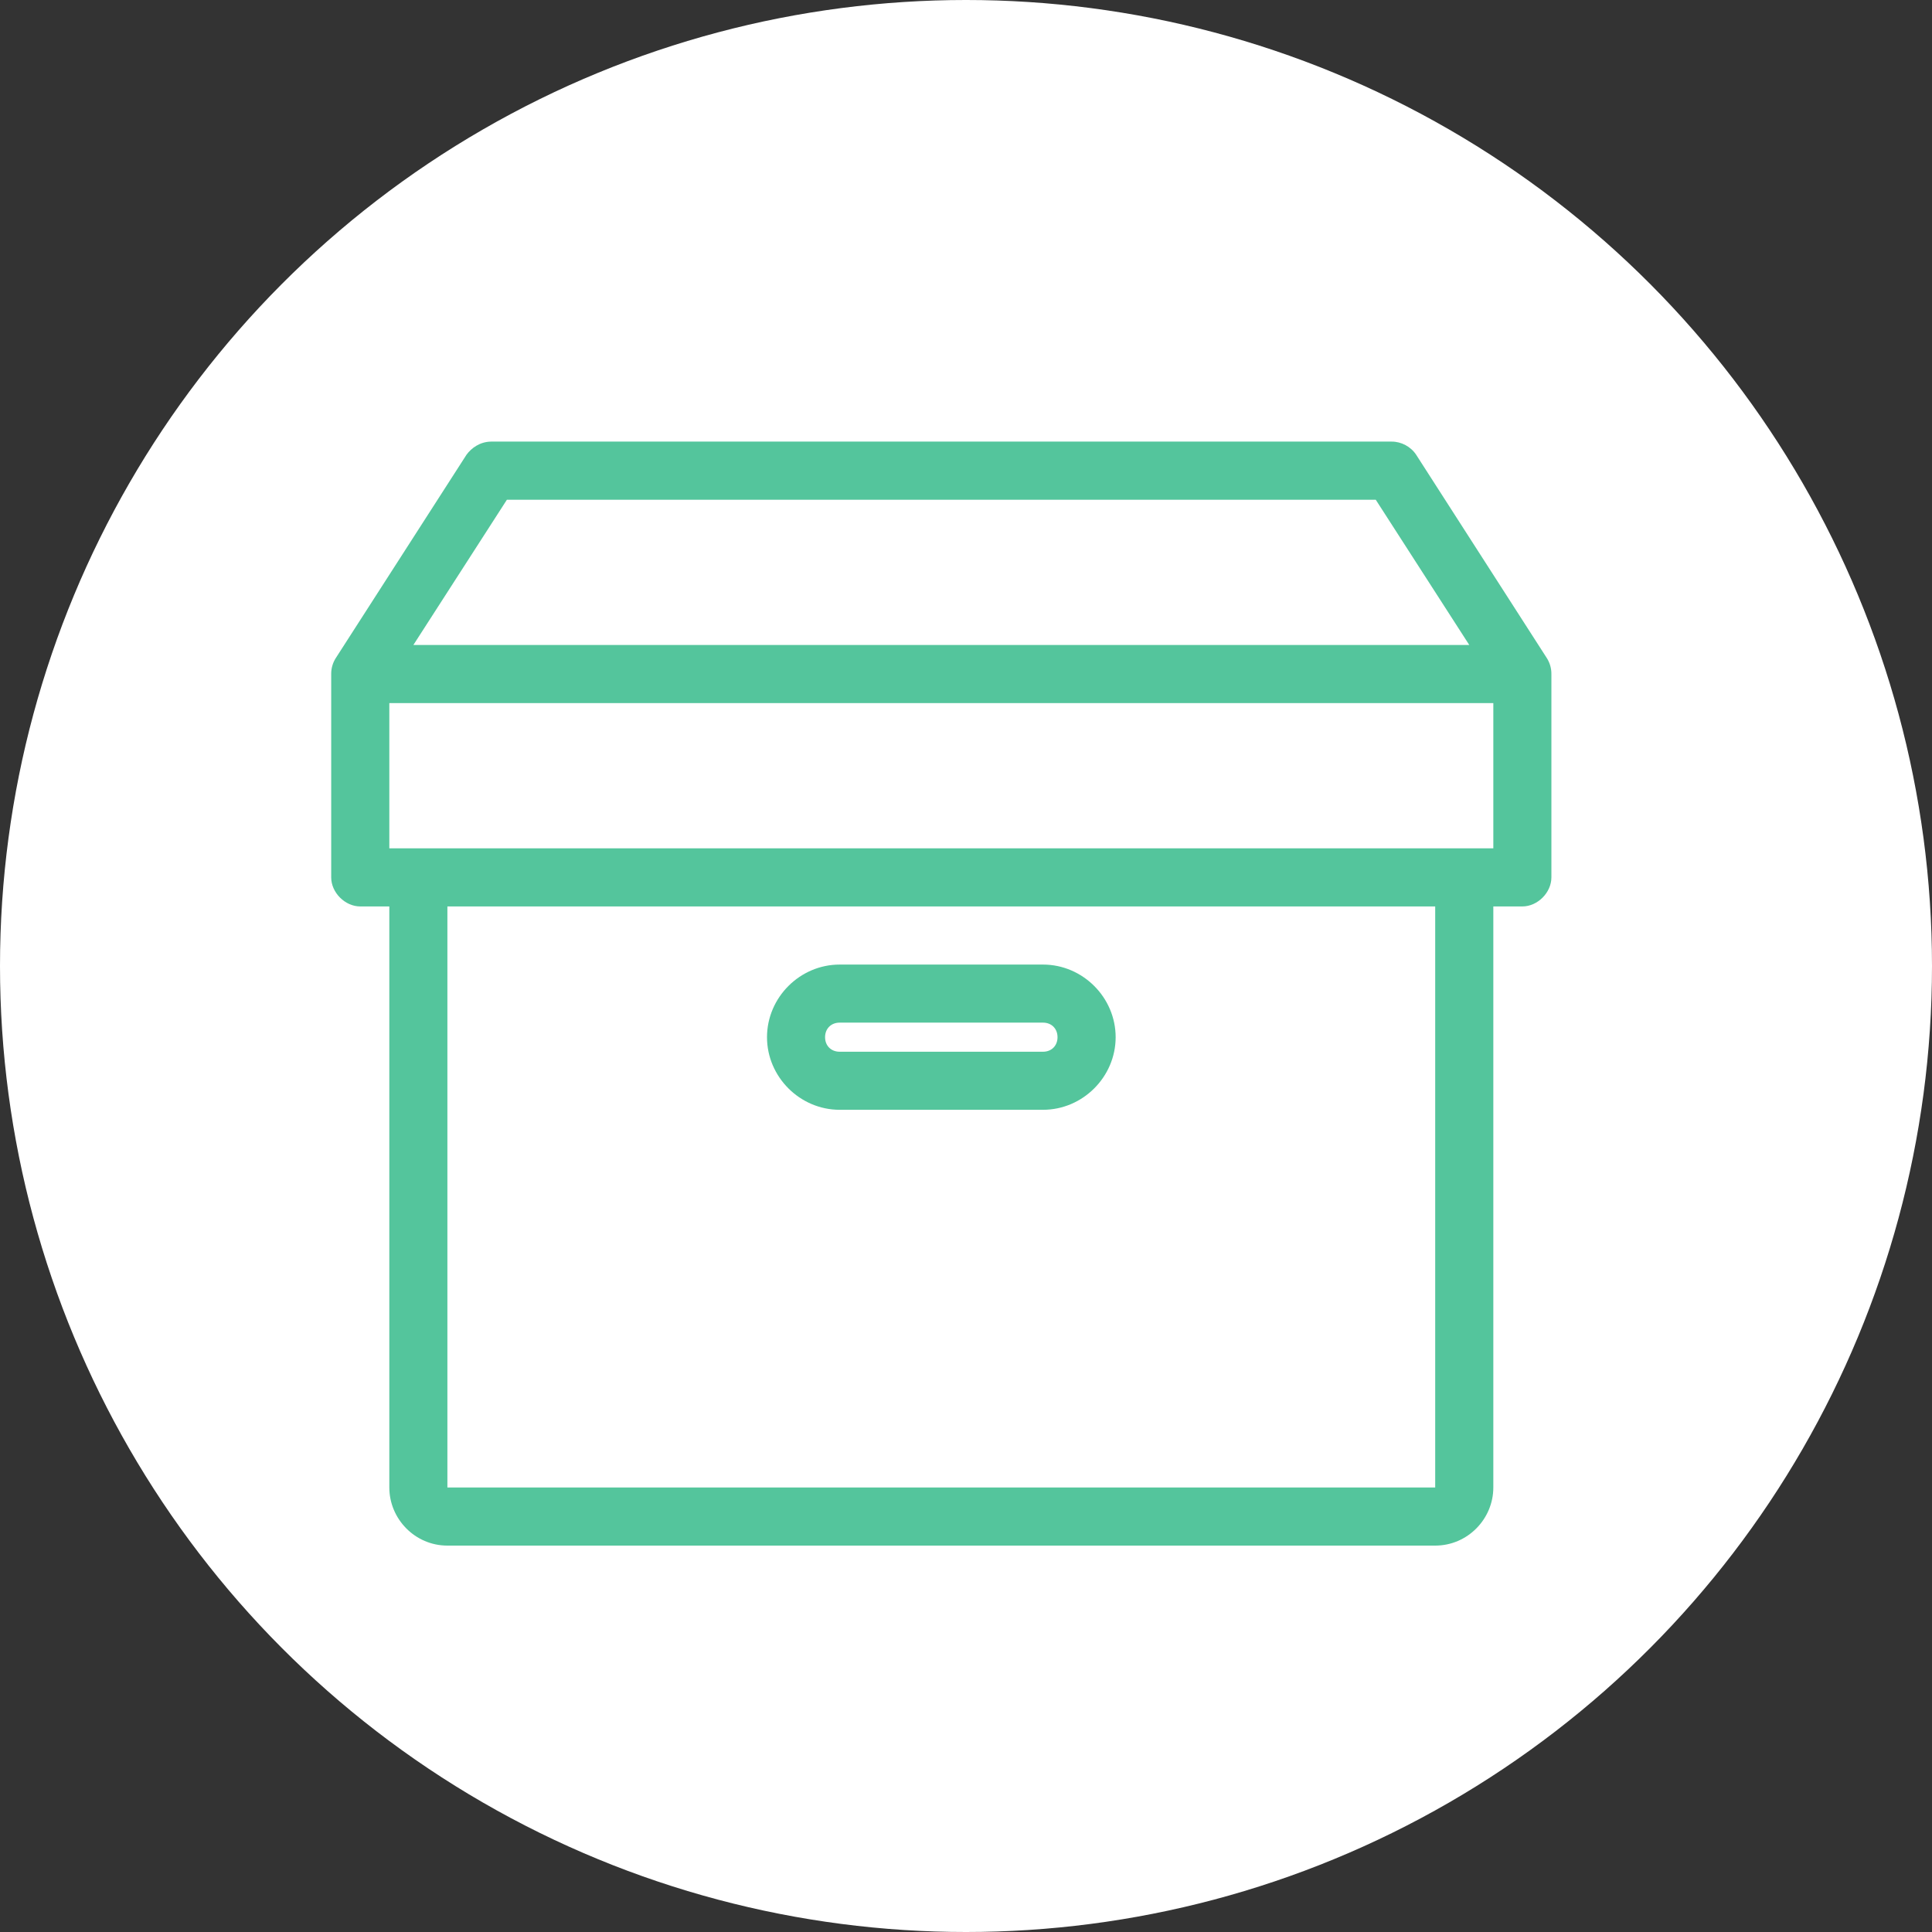 <svg width="35" height="35" viewBox="0 0 35 35" fill="none" xmlns="http://www.w3.org/2000/svg">
<rect x="0" y="0" width="35" height="35" fill="#333333" stroke="none"/>
<circle cx="17.5" cy="17.5" r="17.5" fill="white"/>
<path d="M8.451 8.238L6.082 11.923C6.028 12.008 5.999 12.109 6 12.21V15.895C6 16.17 6.251 16.421 6.526 16.421H7.053V26.947C7.053 27.517 7.519 28 8.105 28H26C26.587 28 27.053 27.517 27.053 26.947V16.421H27.579C27.855 16.421 28.105 16.17 28.105 15.895V12.21C28.106 12.109 28.077 12.008 28.023 11.923L25.655 8.238C25.559 8.092 25.386 7.999 25.211 8H8.895C8.692 8.003 8.539 8.118 8.451 8.238V8.238ZM9.183 9.053H24.923L26.617 11.684H7.489L9.183 9.053ZM7.053 12.737H27.053V15.368H7.053V12.737ZM8.105 16.421H26V26.947H8.105V16.421ZM15.211 17.474C14.491 17.474 13.895 18.07 13.895 18.79C13.895 19.509 14.491 20.105 15.211 20.105H18.895C19.615 20.105 20.211 19.509 20.211 18.79C20.211 18.07 19.615 17.474 18.895 17.474H15.211ZM15.211 18.526H18.895C19.05 18.526 19.158 18.635 19.158 18.79C19.158 18.944 19.05 19.053 18.895 19.053H15.211C15.056 19.053 14.947 18.944 14.947 18.79C14.947 18.635 15.056 18.526 15.211 18.526Z" fill="#54C59C"/>
</svg>
